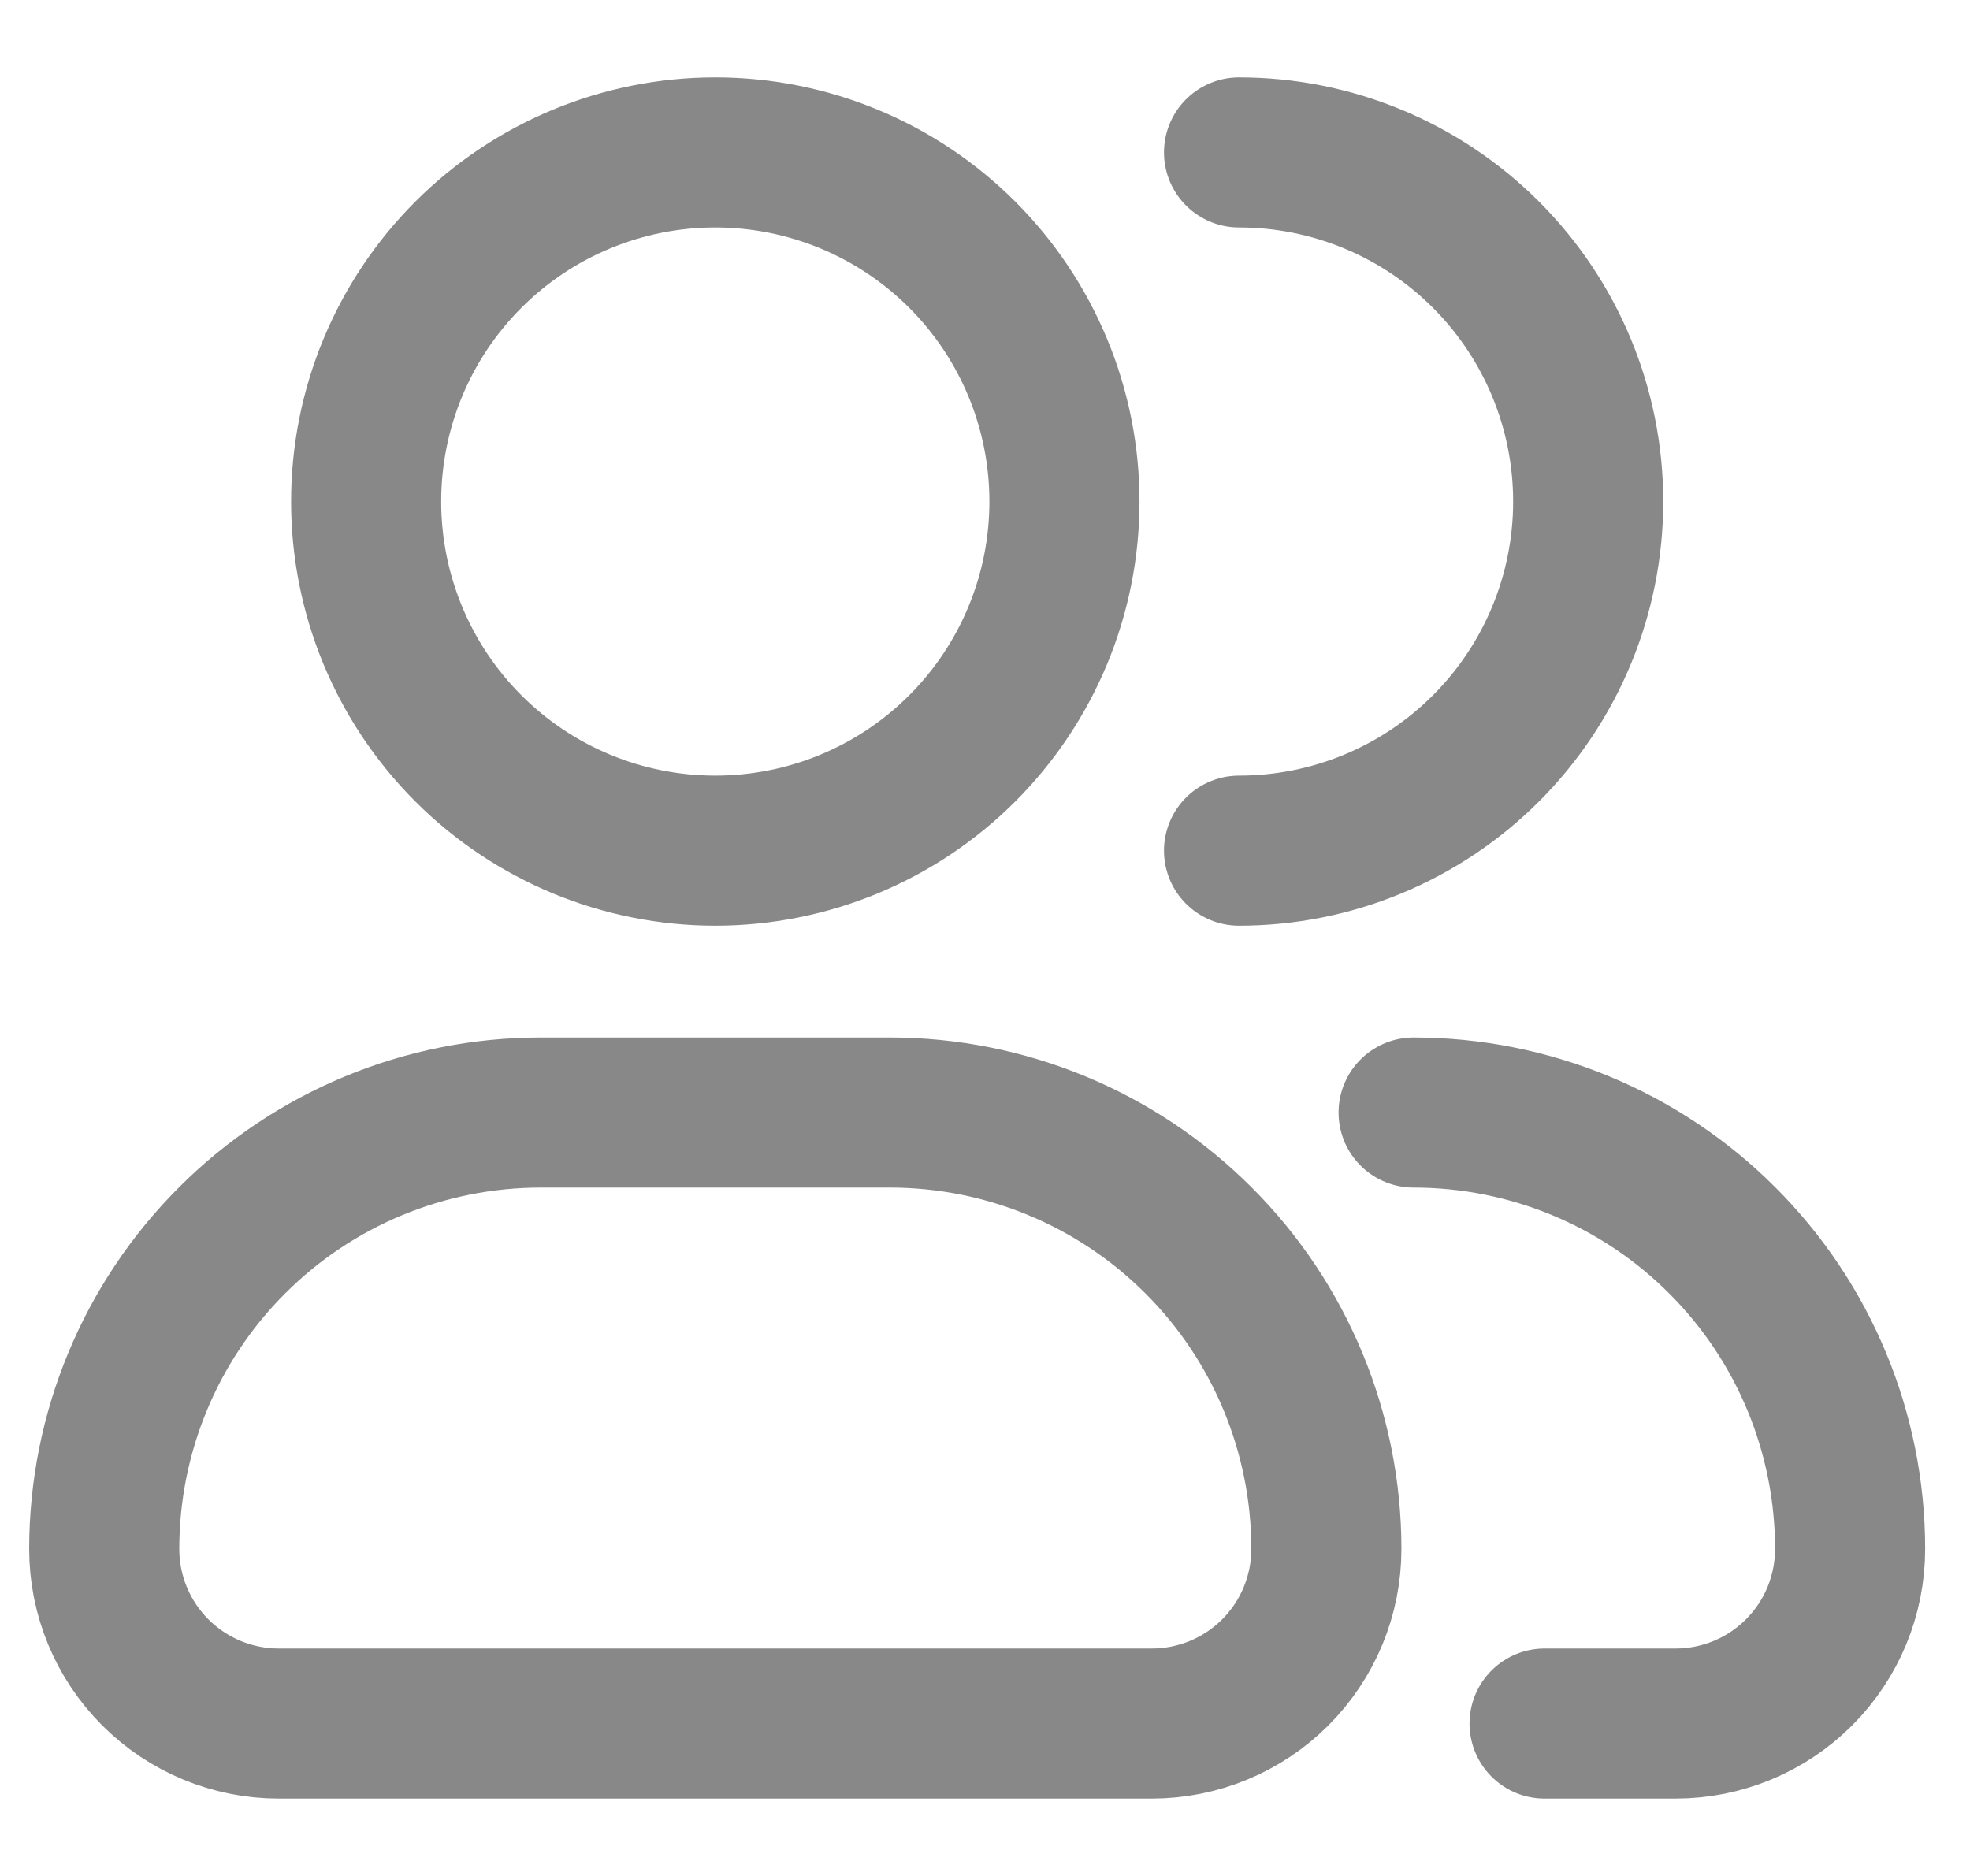 <svg width="21" height="20" viewBox="0 0 21 20" fill="none" xmlns="http://www.w3.org/2000/svg">
<path d="M13.208 9.069C14.195 9.069 15.142 8.677 15.84 7.979C16.538 7.281 16.93 6.334 16.93 5.347C16.93 4.36 16.538 3.413 15.84 2.715C15.142 2.017 14.195 1.625 13.208 1.625M15.069 11.861C16.303 11.861 17.487 12.351 18.359 13.224C19.232 14.096 19.722 15.28 19.722 16.514C19.722 17.008 19.526 17.481 19.177 17.83C18.828 18.179 18.355 18.375 17.861 18.375H16.465M11.347 5.347C11.347 6.334 10.955 7.281 10.257 7.979C9.559 8.677 8.612 9.069 7.625 9.069C6.638 9.069 5.691 8.677 4.993 7.979C4.295 7.281 3.903 6.334 3.903 5.347C3.903 4.36 4.295 3.413 4.993 2.715C5.691 2.017 6.638 1.625 7.625 1.625C8.612 1.625 9.559 2.017 10.257 2.715C10.955 3.413 11.347 4.36 11.347 5.347ZM9.486 11.861H5.764C4.53 11.861 3.346 12.351 2.474 13.224C1.601 14.096 1.111 15.28 1.111 16.514C1.111 17.008 1.307 17.481 1.656 17.83C2.005 18.179 2.479 18.375 2.972 18.375H12.278C12.771 18.375 13.245 18.179 13.594 17.83C13.943 17.481 14.139 17.008 14.139 16.514C14.139 15.28 13.649 14.096 12.776 13.224C11.903 12.351 10.72 11.861 9.486 11.861Z" stroke="#888888" stroke-width="1.6" stroke-linecap="round" stroke-linejoin="round"/>
</svg>
